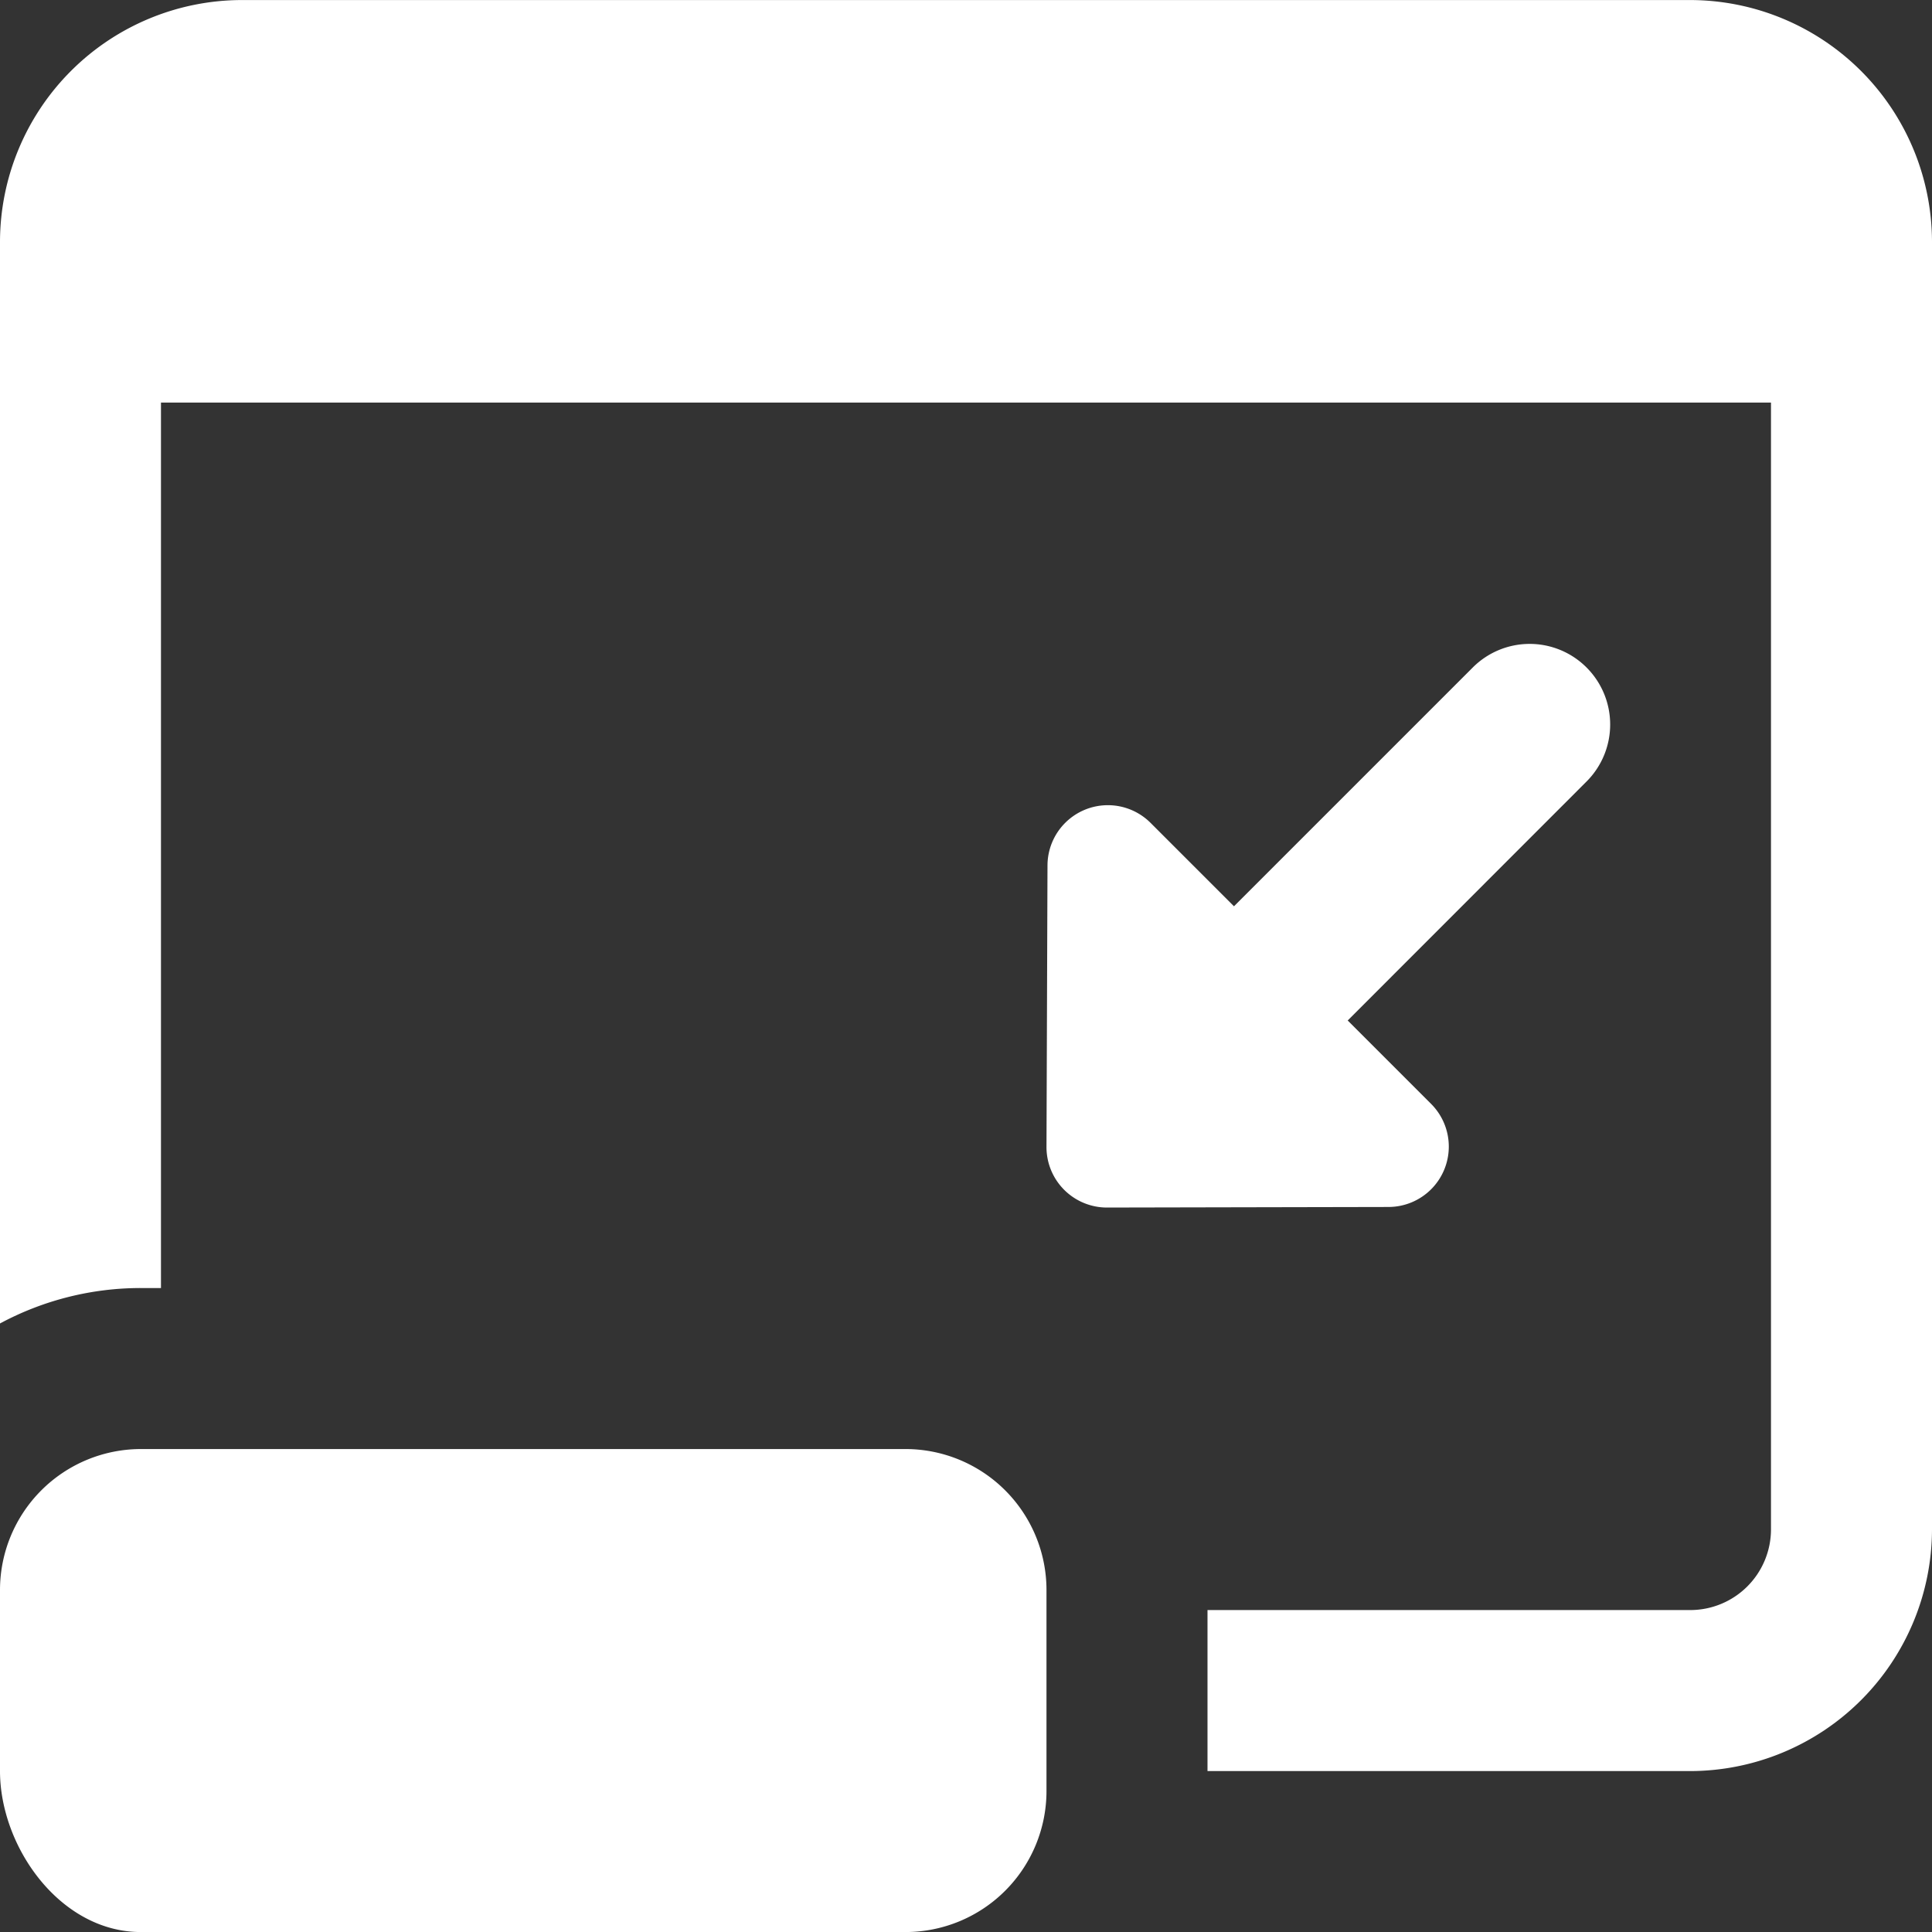<svg xmlns="http://www.w3.org/2000/svg" xmlns:xlink="http://www.w3.org/1999/xlink" width="44" height="44" viewBox="0 0 44 44">
  <rect x="0" y="0" width="44" height="44" fill="#333333" stroke="none"/>
  <defs>
    <clipPath id="clip-path">
      <rect id="사각형_4" data-name="사각형 4" width="44" height="44" transform="translate(2760 2761)" fill="#fff" stroke="#707070" stroke-width="1" opacity="0.5"/>
    </clipPath>
  </defs>
  <g id="마스크_그룹_5" data-name="마스크 그룹 5" transform="translate(-2760 -2761)" clip-path="url(#clip-path)">
    <g id="web-page" transform="translate(2760 2761.001)">
      <g id="그룹_3" data-name="그룹 3" transform="translate(0 33)">
        <path id="패스_3" data-name="패스 3" d="M20.625,29H3.208C1.371,29,0,27.064,0,25.333V21.208A3.212,3.212,0,0,1,3.208,18H20.625a3.212,3.212,0,0,1,3.208,3.208v4.583A3.212,3.212,0,0,1,20.625,29Z" transform="translate(0 -18)" fill="#fff"/>
      </g>
      <g id="그룹_4" data-name="그룹 4" transform="translate(23.832 14.664)">
        <path id="패스_4" data-name="패스 4" d="M25.3,8.536a1.831,1.831,0,0,0-2.592,0l-5.438,5.438-1.9-1.9a1.375,1.375,0,0,0-2.347.97L13,19.456a1.377,1.377,0,0,0,1.375,1.379h0l6.417-.013a1.375,1.375,0,0,0,.968-2.347l-1.9-1.9L25.3,11.132A1.836,1.836,0,0,0,25.3,8.536Z" transform="translate(-12.999 -7.999)" fill="#fff"/>
      </g>
      <g id="그룹_5" data-name="그룹 5">
        <path id="패스_5" data-name="패스 5" d="M38.5,0H5.5A5.516,5.516,0,0,0,0,5.5V30.14a6.77,6.77,0,0,1,3.208-.807h.458V9.167H40.333V34.833A1.839,1.839,0,0,1,38.5,36.667h-11v3.667h11a5.516,5.516,0,0,0,5.5-5.5V5.5A5.516,5.516,0,0,0,38.5,0Z" fill="#fff"/>
      </g>
    </g>
  </g>
</svg>
